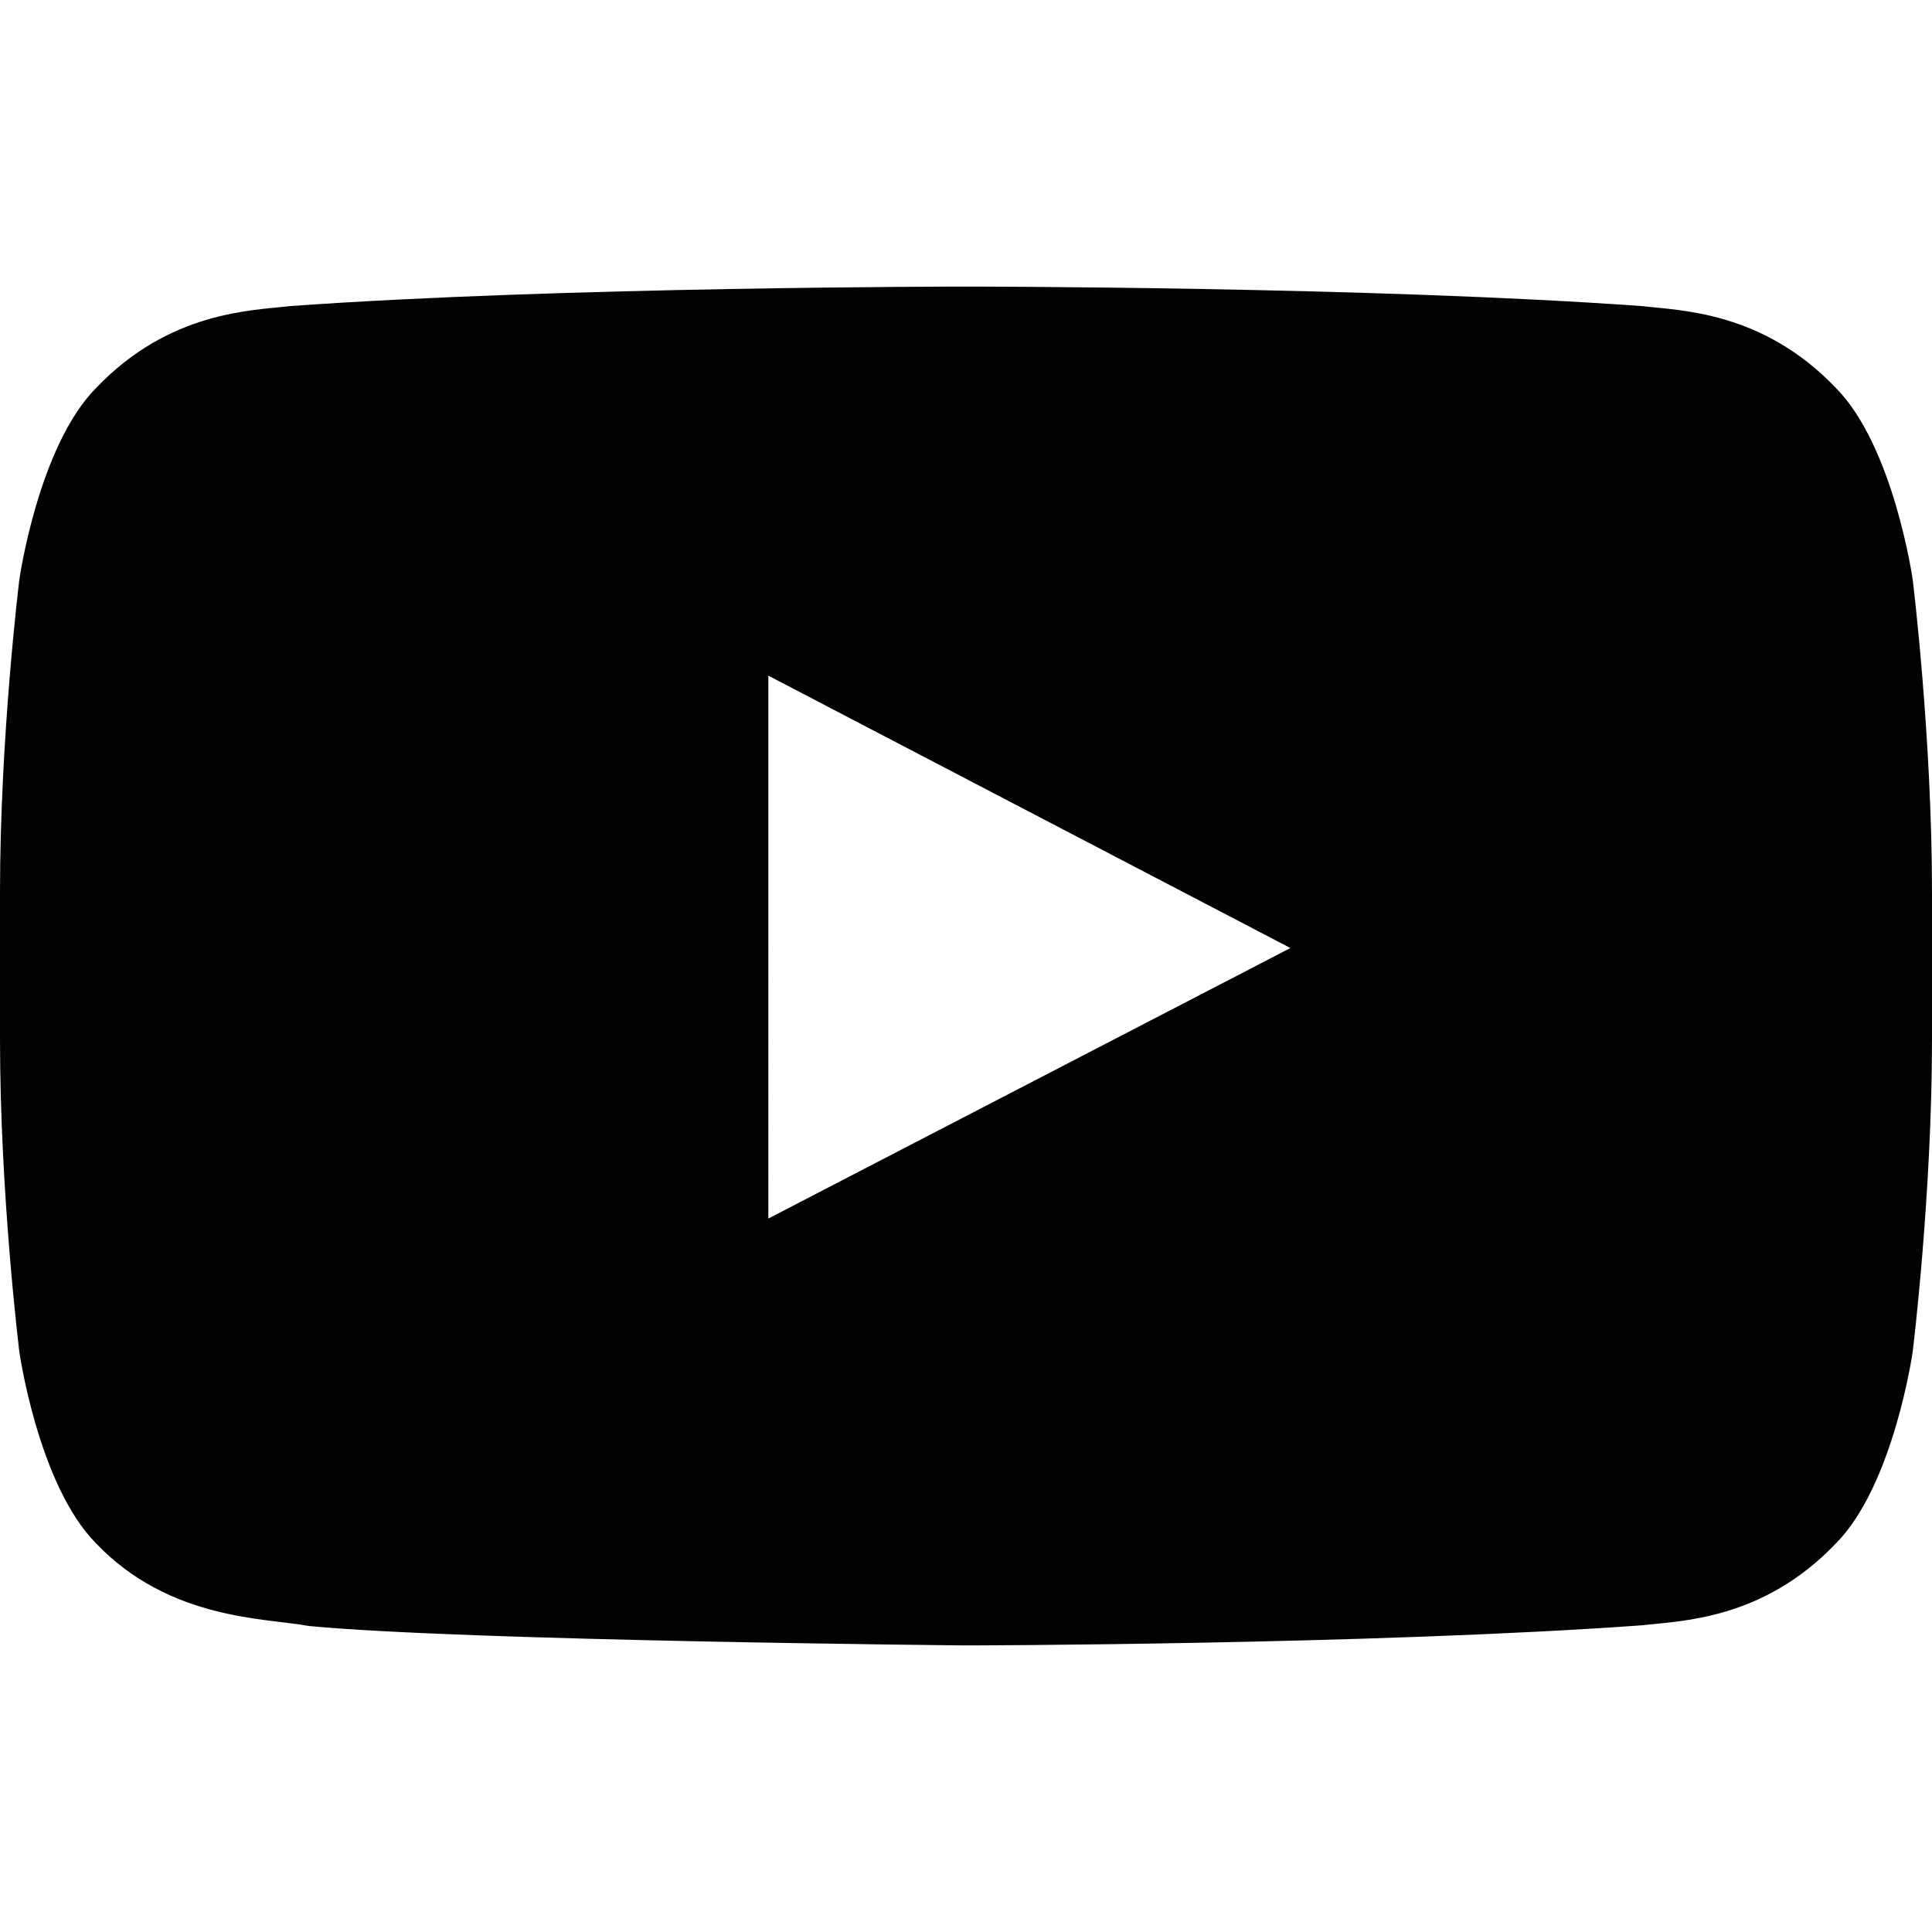 <?xml version="1.0" encoding="utf-8"?>
<!-- Generator: Adobe Illustrator 19.0.0, SVG Export Plug-In . SVG Version: 6.00 Build 0)  -->
<svg version="1.1" id="Calque_1" xmlns="http://www.w3.org/2000/svg" xmlns:xlink="http://www.w3.org/1999/xlink" x="0px" y="0px"
	 viewBox="0 0 500 500" enable-background="new 0 0 500 500" xml:space="preserve">
<path fill="#010202" d="M495.007,150.031c0,0-4.885-34.455-19.878-49.628c-19.013-19.914-40.325-20.013-50.098-21.179
	c-69.968-5.058-174.923-5.058-174.923-5.058h-0.217c0,0-104.953,0-174.923,5.058c-9.774,1.166-31.078,1.264-50.098,21.179
	C9.879,115.576,5,150.031,5,150.031s-5,40.462-5,80.924v37.933c0,40.461,5,80.923,5,80.923s4.878,34.456,19.87,49.629
	c19.02,19.915,44.004,19.285,55.132,21.372c40,3.836,169.998,5.023,169.998,5.023s105.063-0.158,175.031-5.216
	c9.773-1.166,31.085-1.264,50.098-21.179c14.992-15.173,19.878-49.629,19.878-49.629S500,309.349,500,268.888v-37.933
	C500,190.493,495.007,150.031,495.007,150.031z M317.327,253.974l-0.012-0.008L198.87,315.345v-0.012l-0.023,0.012V174.858
	l135.102,70.488L317.327,253.974z"/>
</svg>
